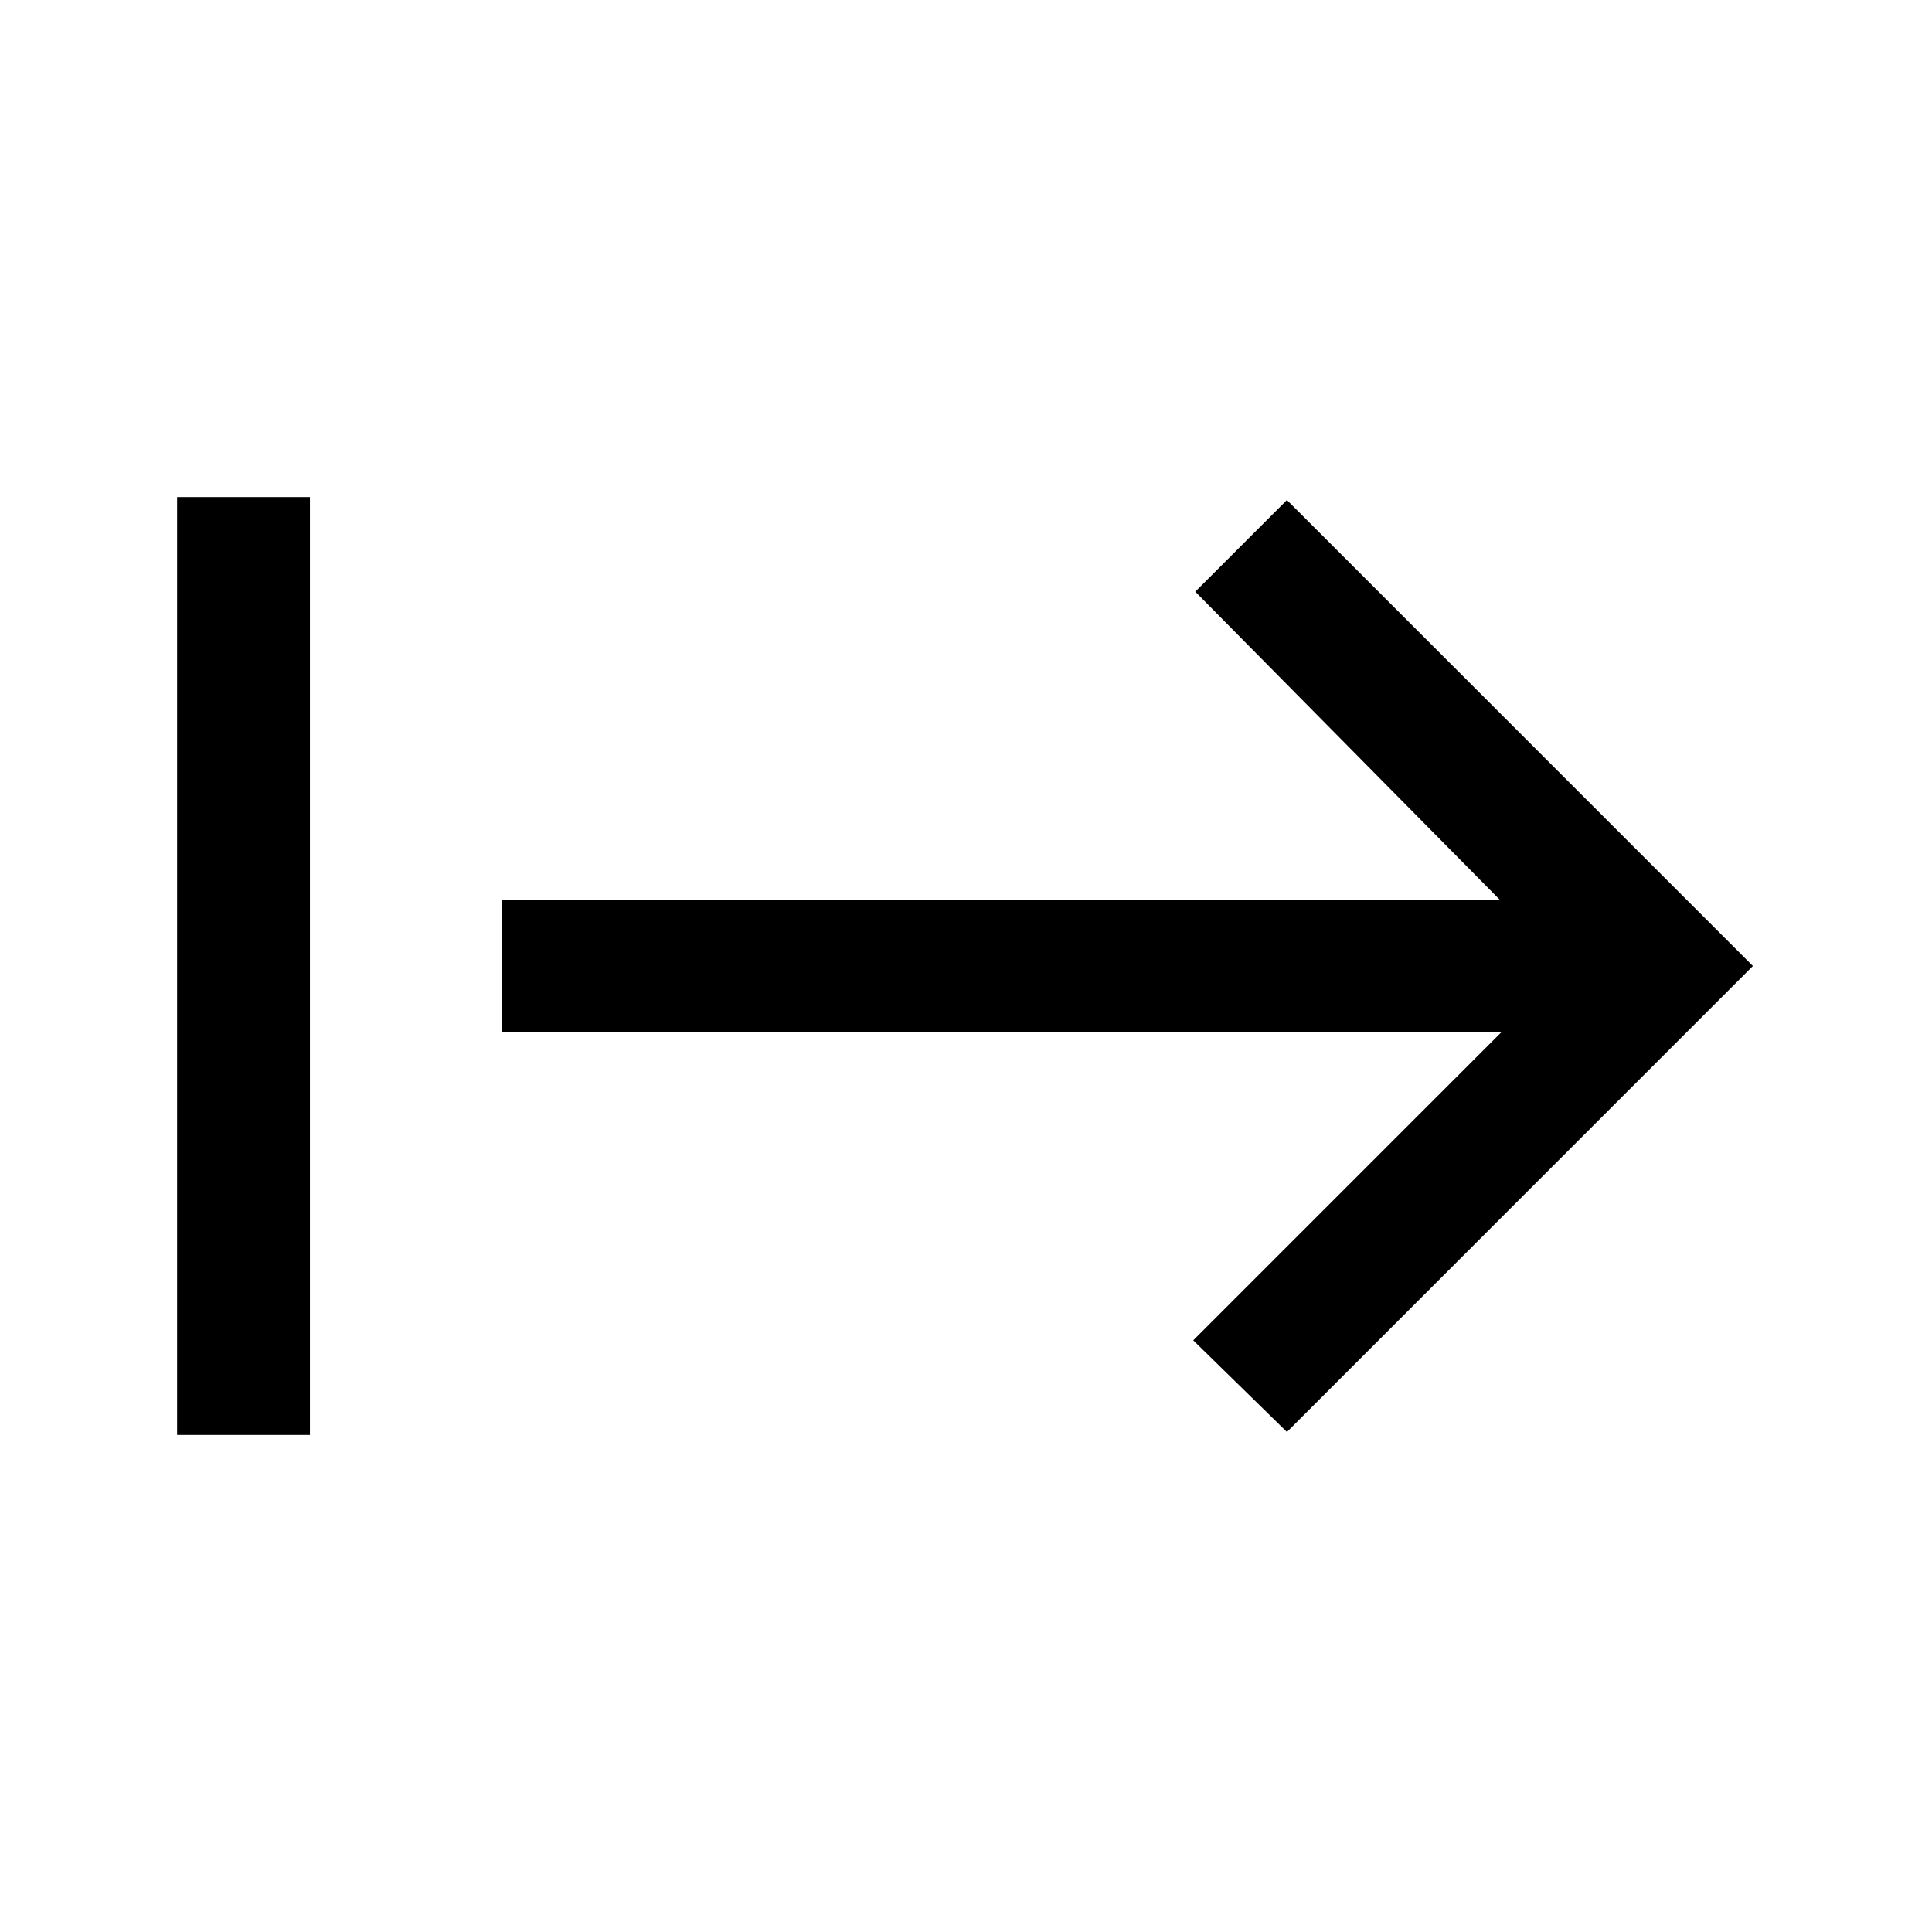 <svg xmlns="http://www.w3.org/2000/svg" height="24" viewBox="0 -960 960 960" width="24"><path d="M88-247v-466h66v466H88Zm551.46-1.46L592.92-294l153-153H249.38v-66h495.77L593.92-666l45.54-45.54L871-480 639.46-248.46Z"/></svg>